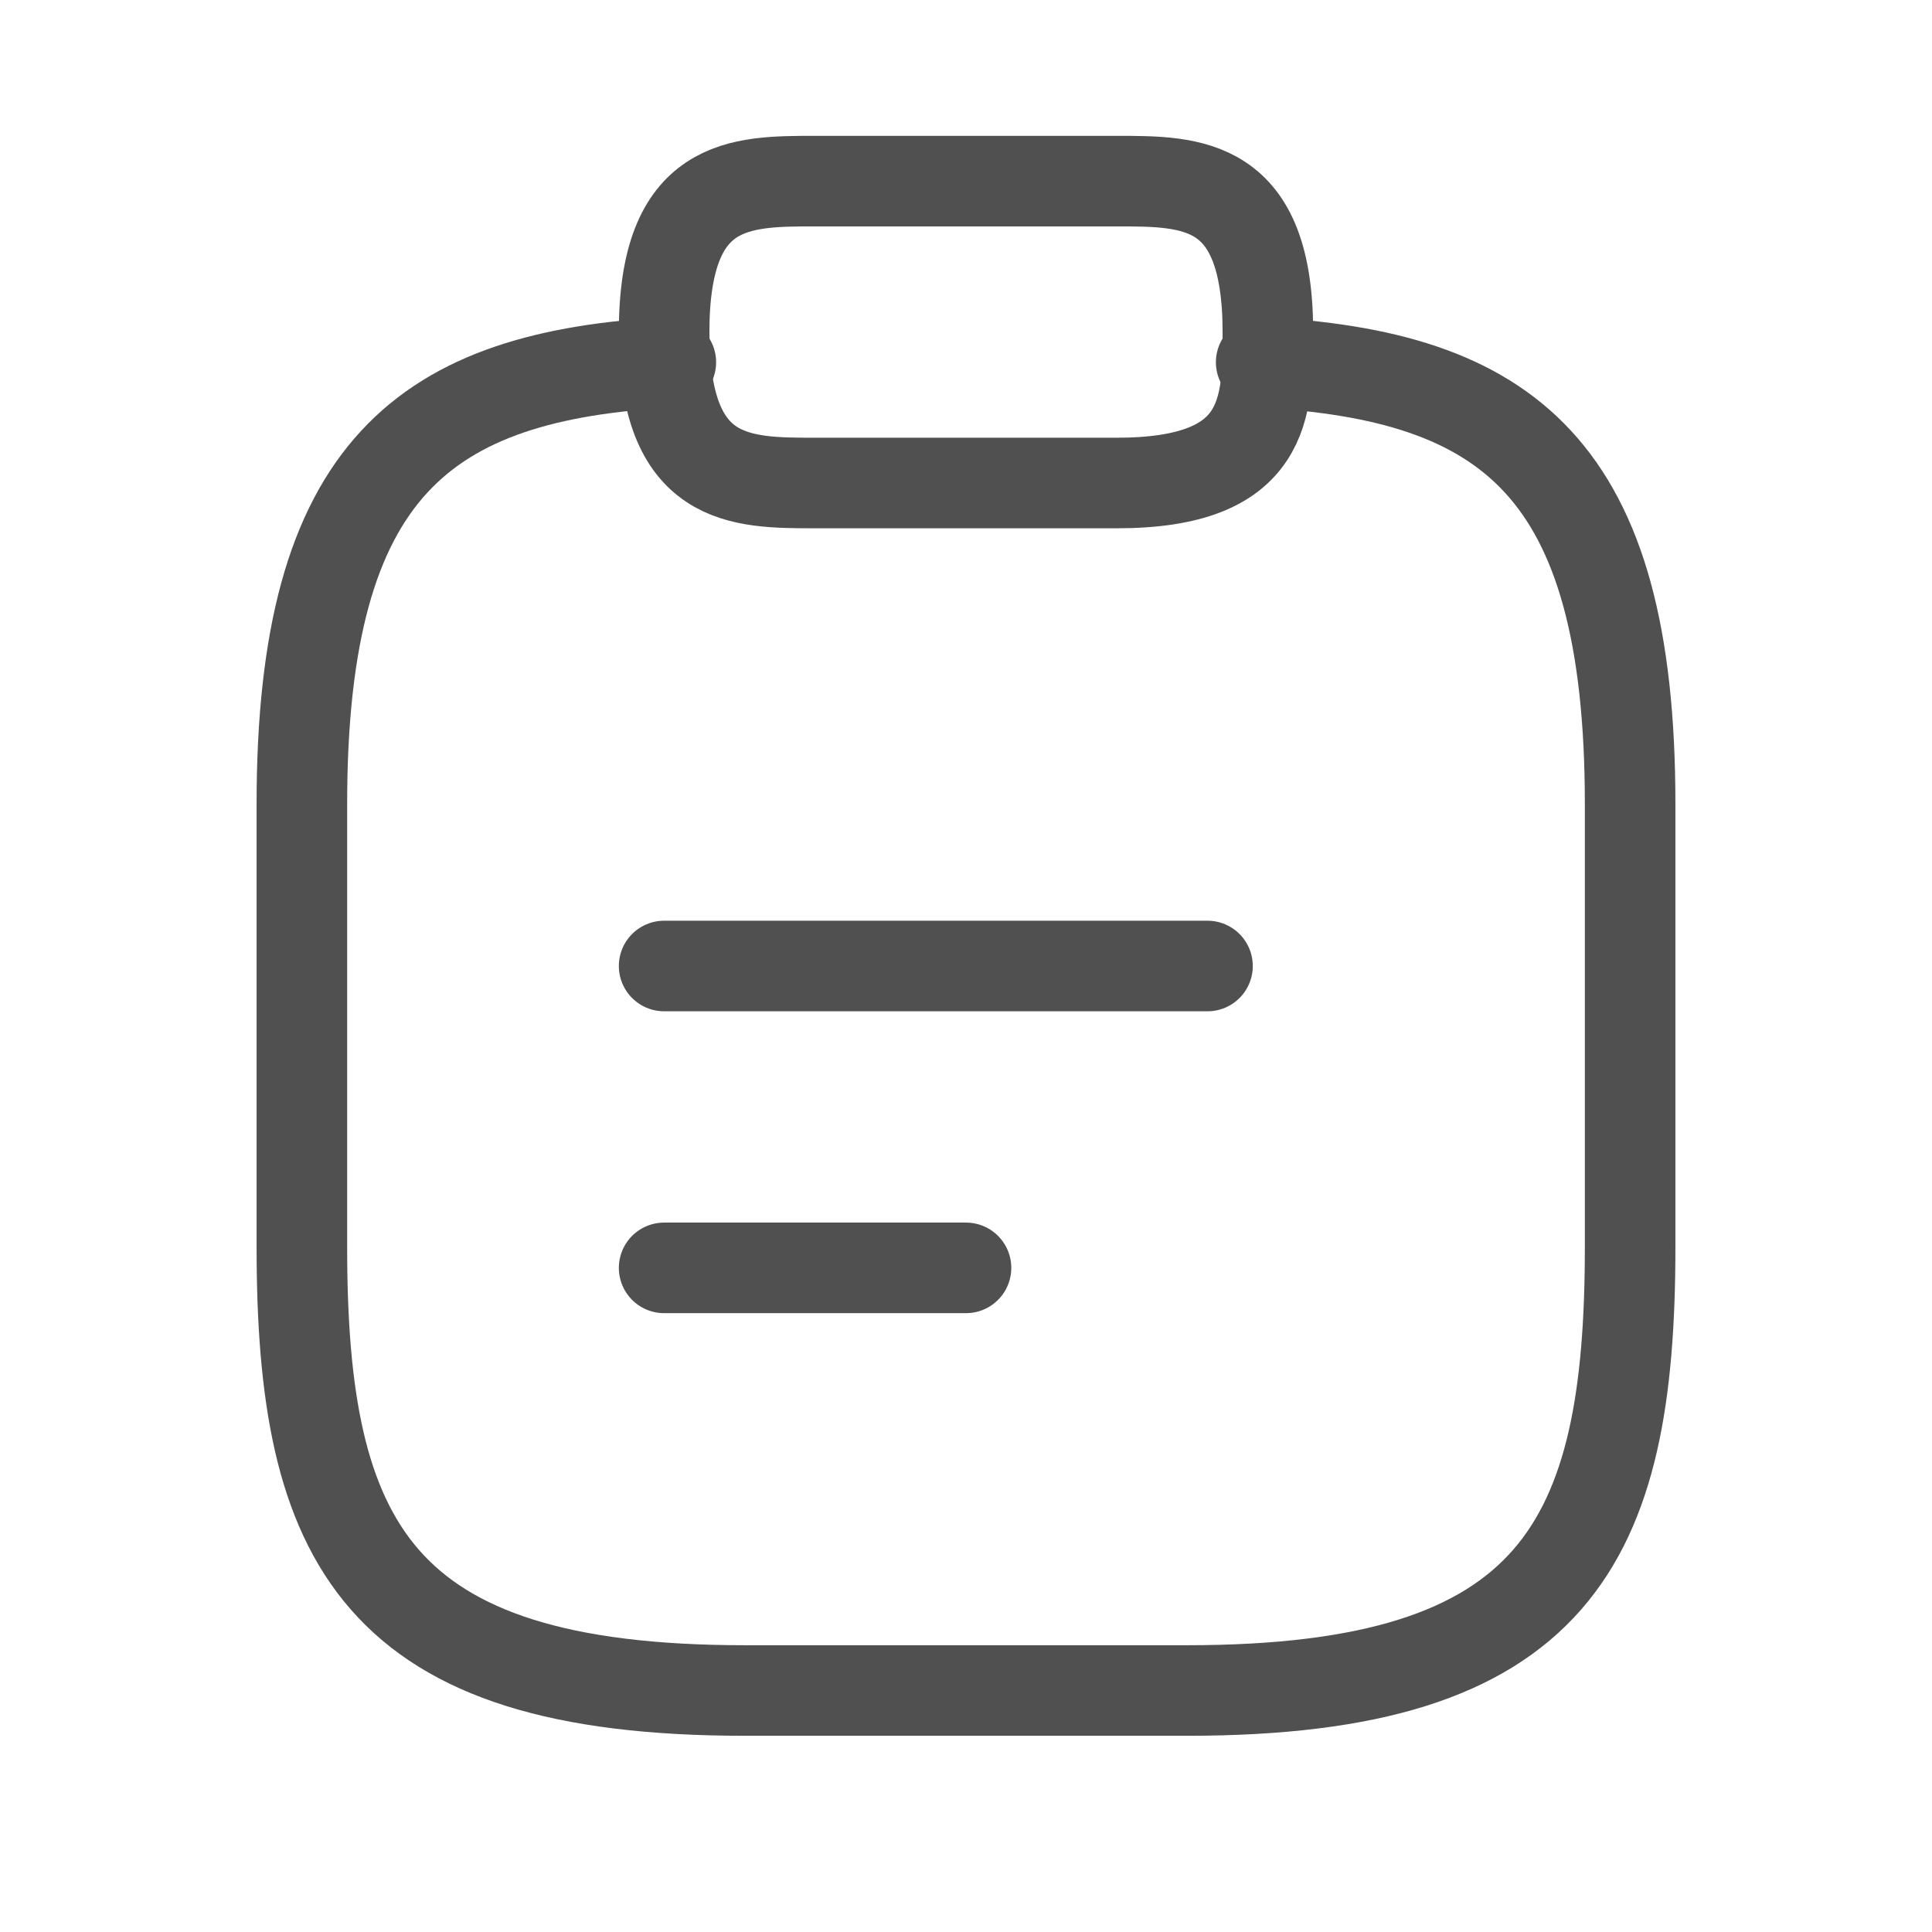 <svg width="32" height="32" viewBox="0 0 32 32" fill="none" xmlns="http://www.w3.org/2000/svg">
<path d="M11 16H20" stroke="#505050" stroke-width="1.5" stroke-miterlimit="10" stroke-linecap="round" stroke-linejoin="round"/>
<path d="M11 21H16" stroke="#505050" stroke-width="1.5" stroke-miterlimit="10" stroke-linecap="round" stroke-linejoin="round"/>
<path d="M13.5 8H18.5C21 8 21 6.75 21 5.5C21 3 19.75 3 18.5 3H13.5C12.25 3 11 3 11 5.5C11 8 12.25 8 13.5 8Z" stroke="#505050" stroke-width="1.5" stroke-miterlimit="10" stroke-linecap="round" stroke-linejoin="round"/>
<path d="M20.889 6C24.959 6.22 27 7.725 27 13.317V20.659C27 25.553 25.778 28 19.667 28H12.333C6.222 28 5 25.553 5 20.659V13.317C5 7.737 7.041 6.22 11.111 6" stroke="#505050" stroke-width="1.5" stroke-miterlimit="10" stroke-linecap="round" stroke-linejoin="round"/>
</svg>
